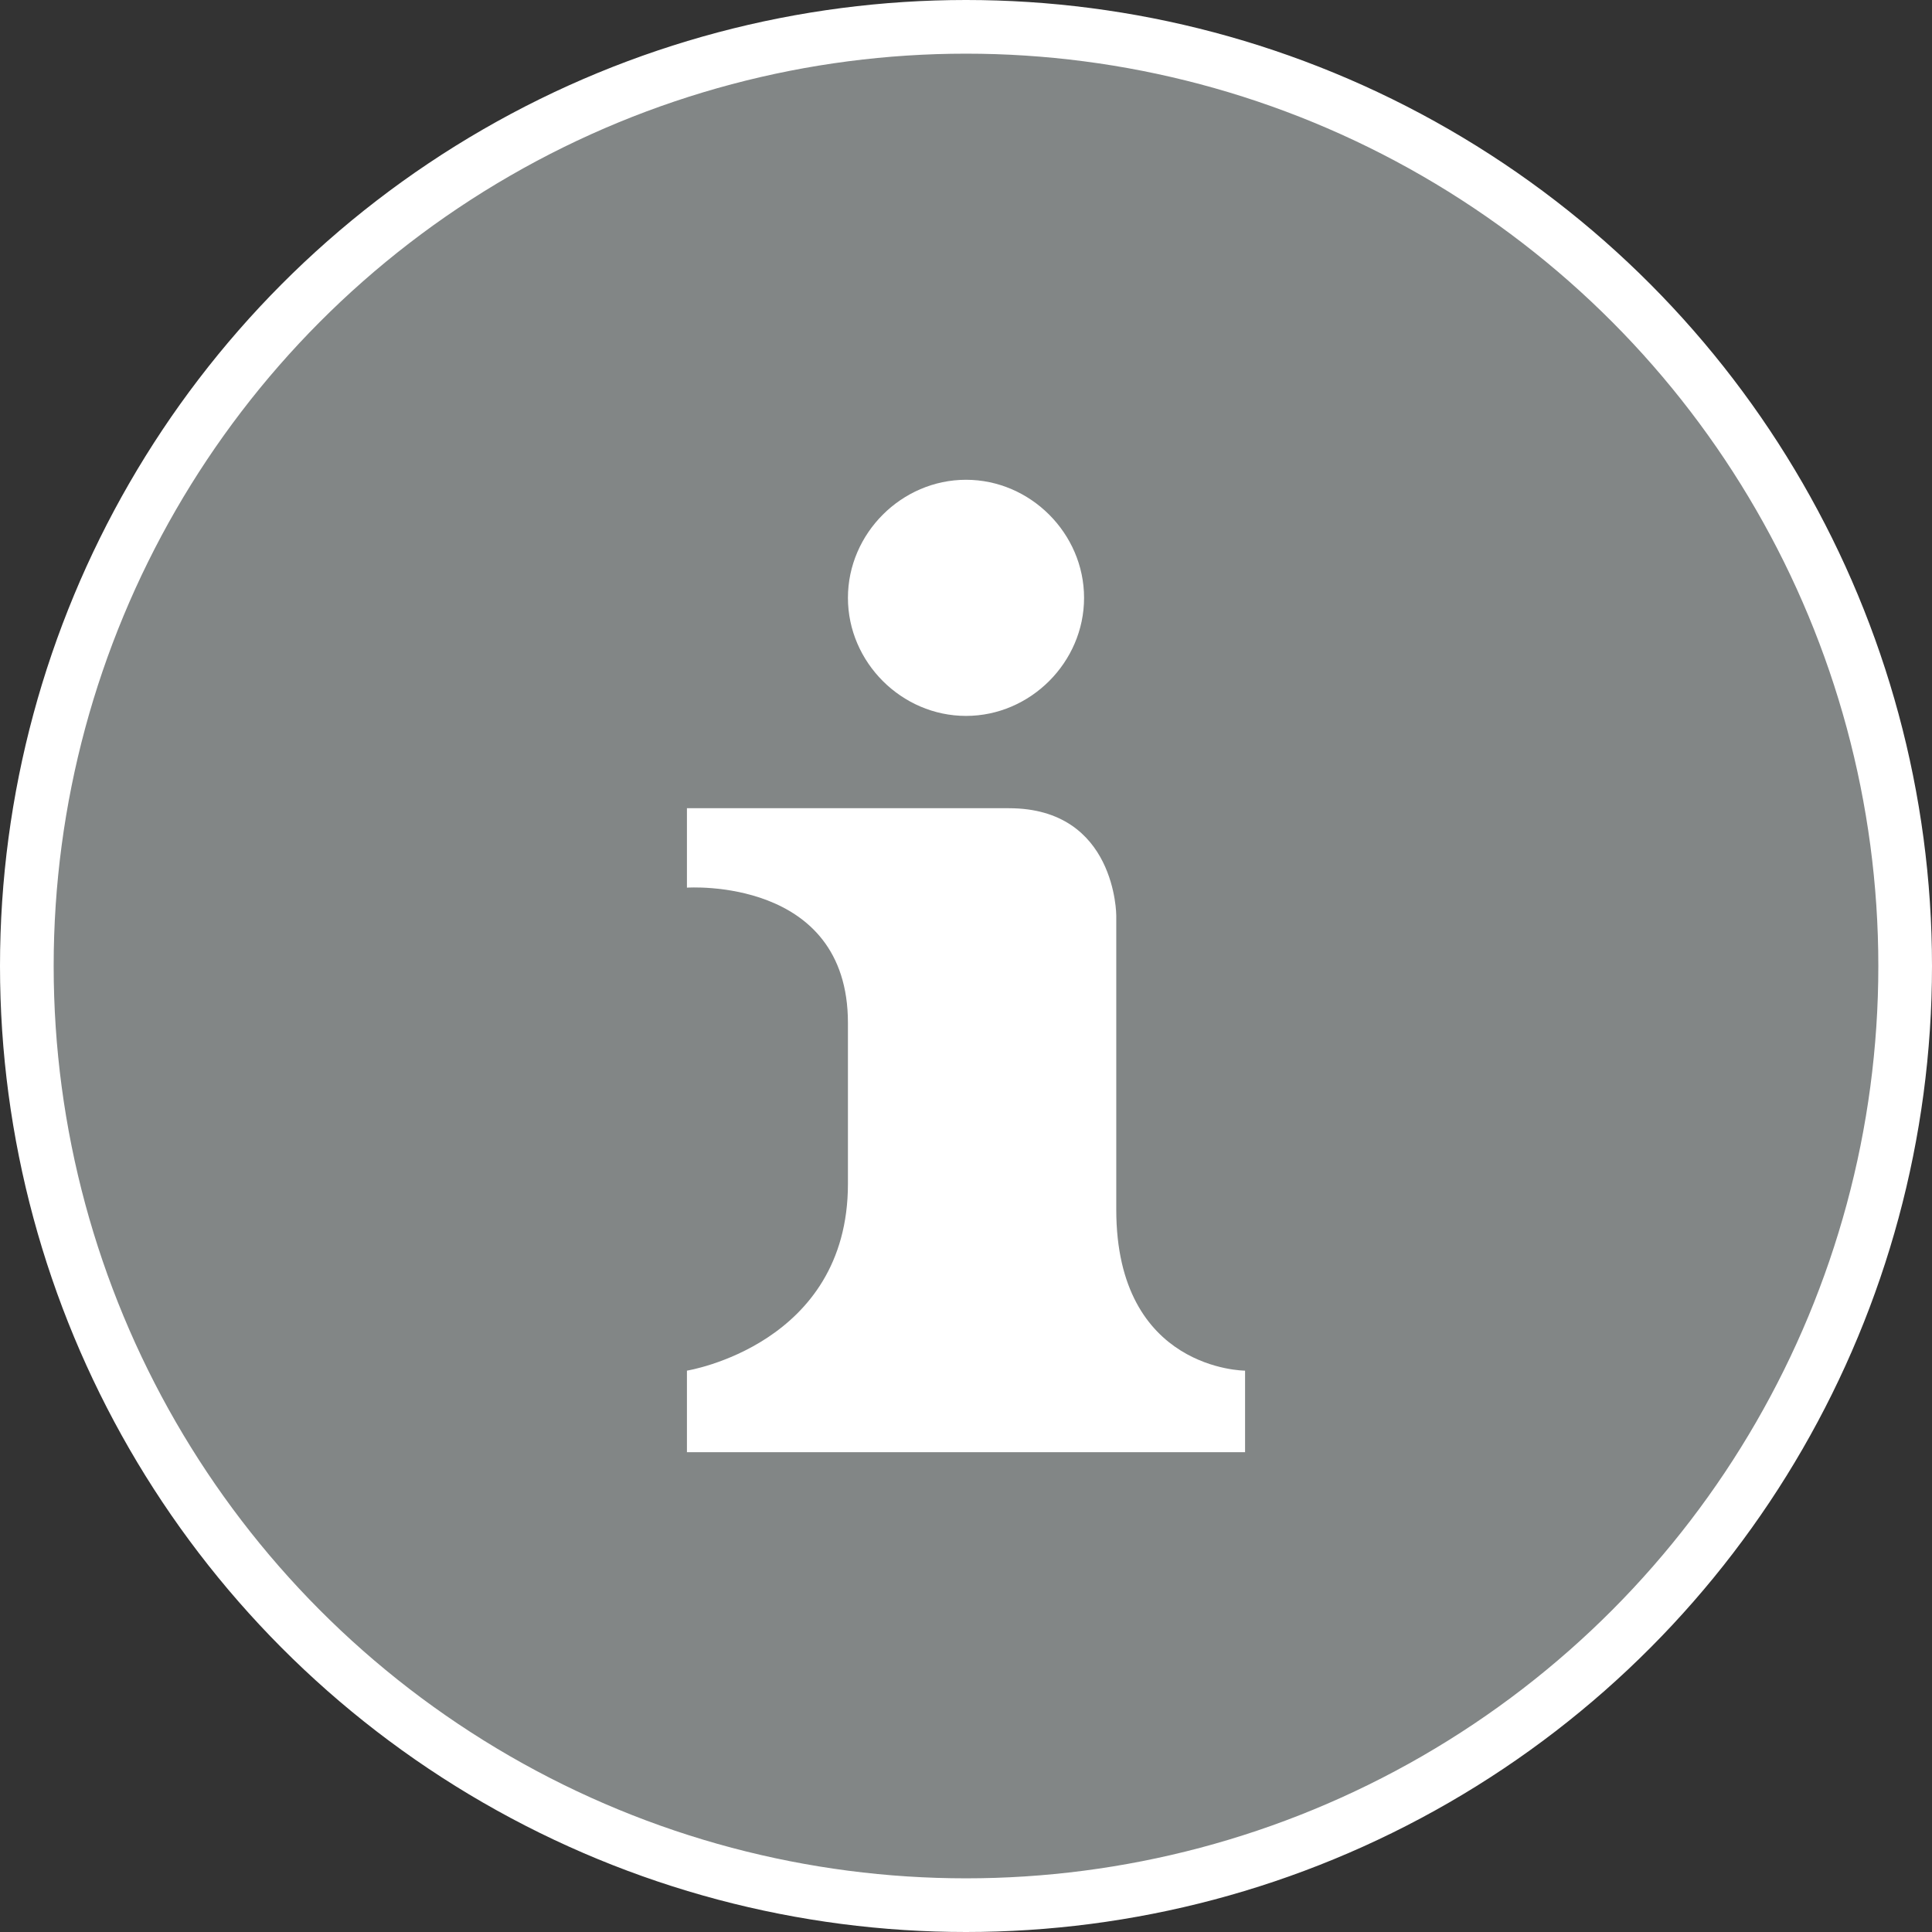 <svg xmlns="http://www.w3.org/2000/svg" viewBox="0 0 18 18" width="21" height="21">
  <rect x="0" y="0" width="18" height="18" fill="#333333" stroke="none"/>
  <circle fill="#828686" stroke="#FFF" stroke-width=".5" stroke-miterlimit="10" cx="9" cy="9" r="8.75" />
  <path
    d="M9 4.47c-.6 0-1.1.5-1.1 1.1 0 .6.5 1.1 1.1 1.1.6 0 1.1-.5 1.1-1.1 0-.6-.5-1.1-1.1-1.1zM6.4 7.53v.74s1.5-.104 1.5 1.26v1.5c0 1.5-1.5 1.74-1.5 1.74v.76h5.2v-.76s-1.2 0-1.2-1.5V8.53s0-1-1-1z"
    fill="#fff" />
</svg>